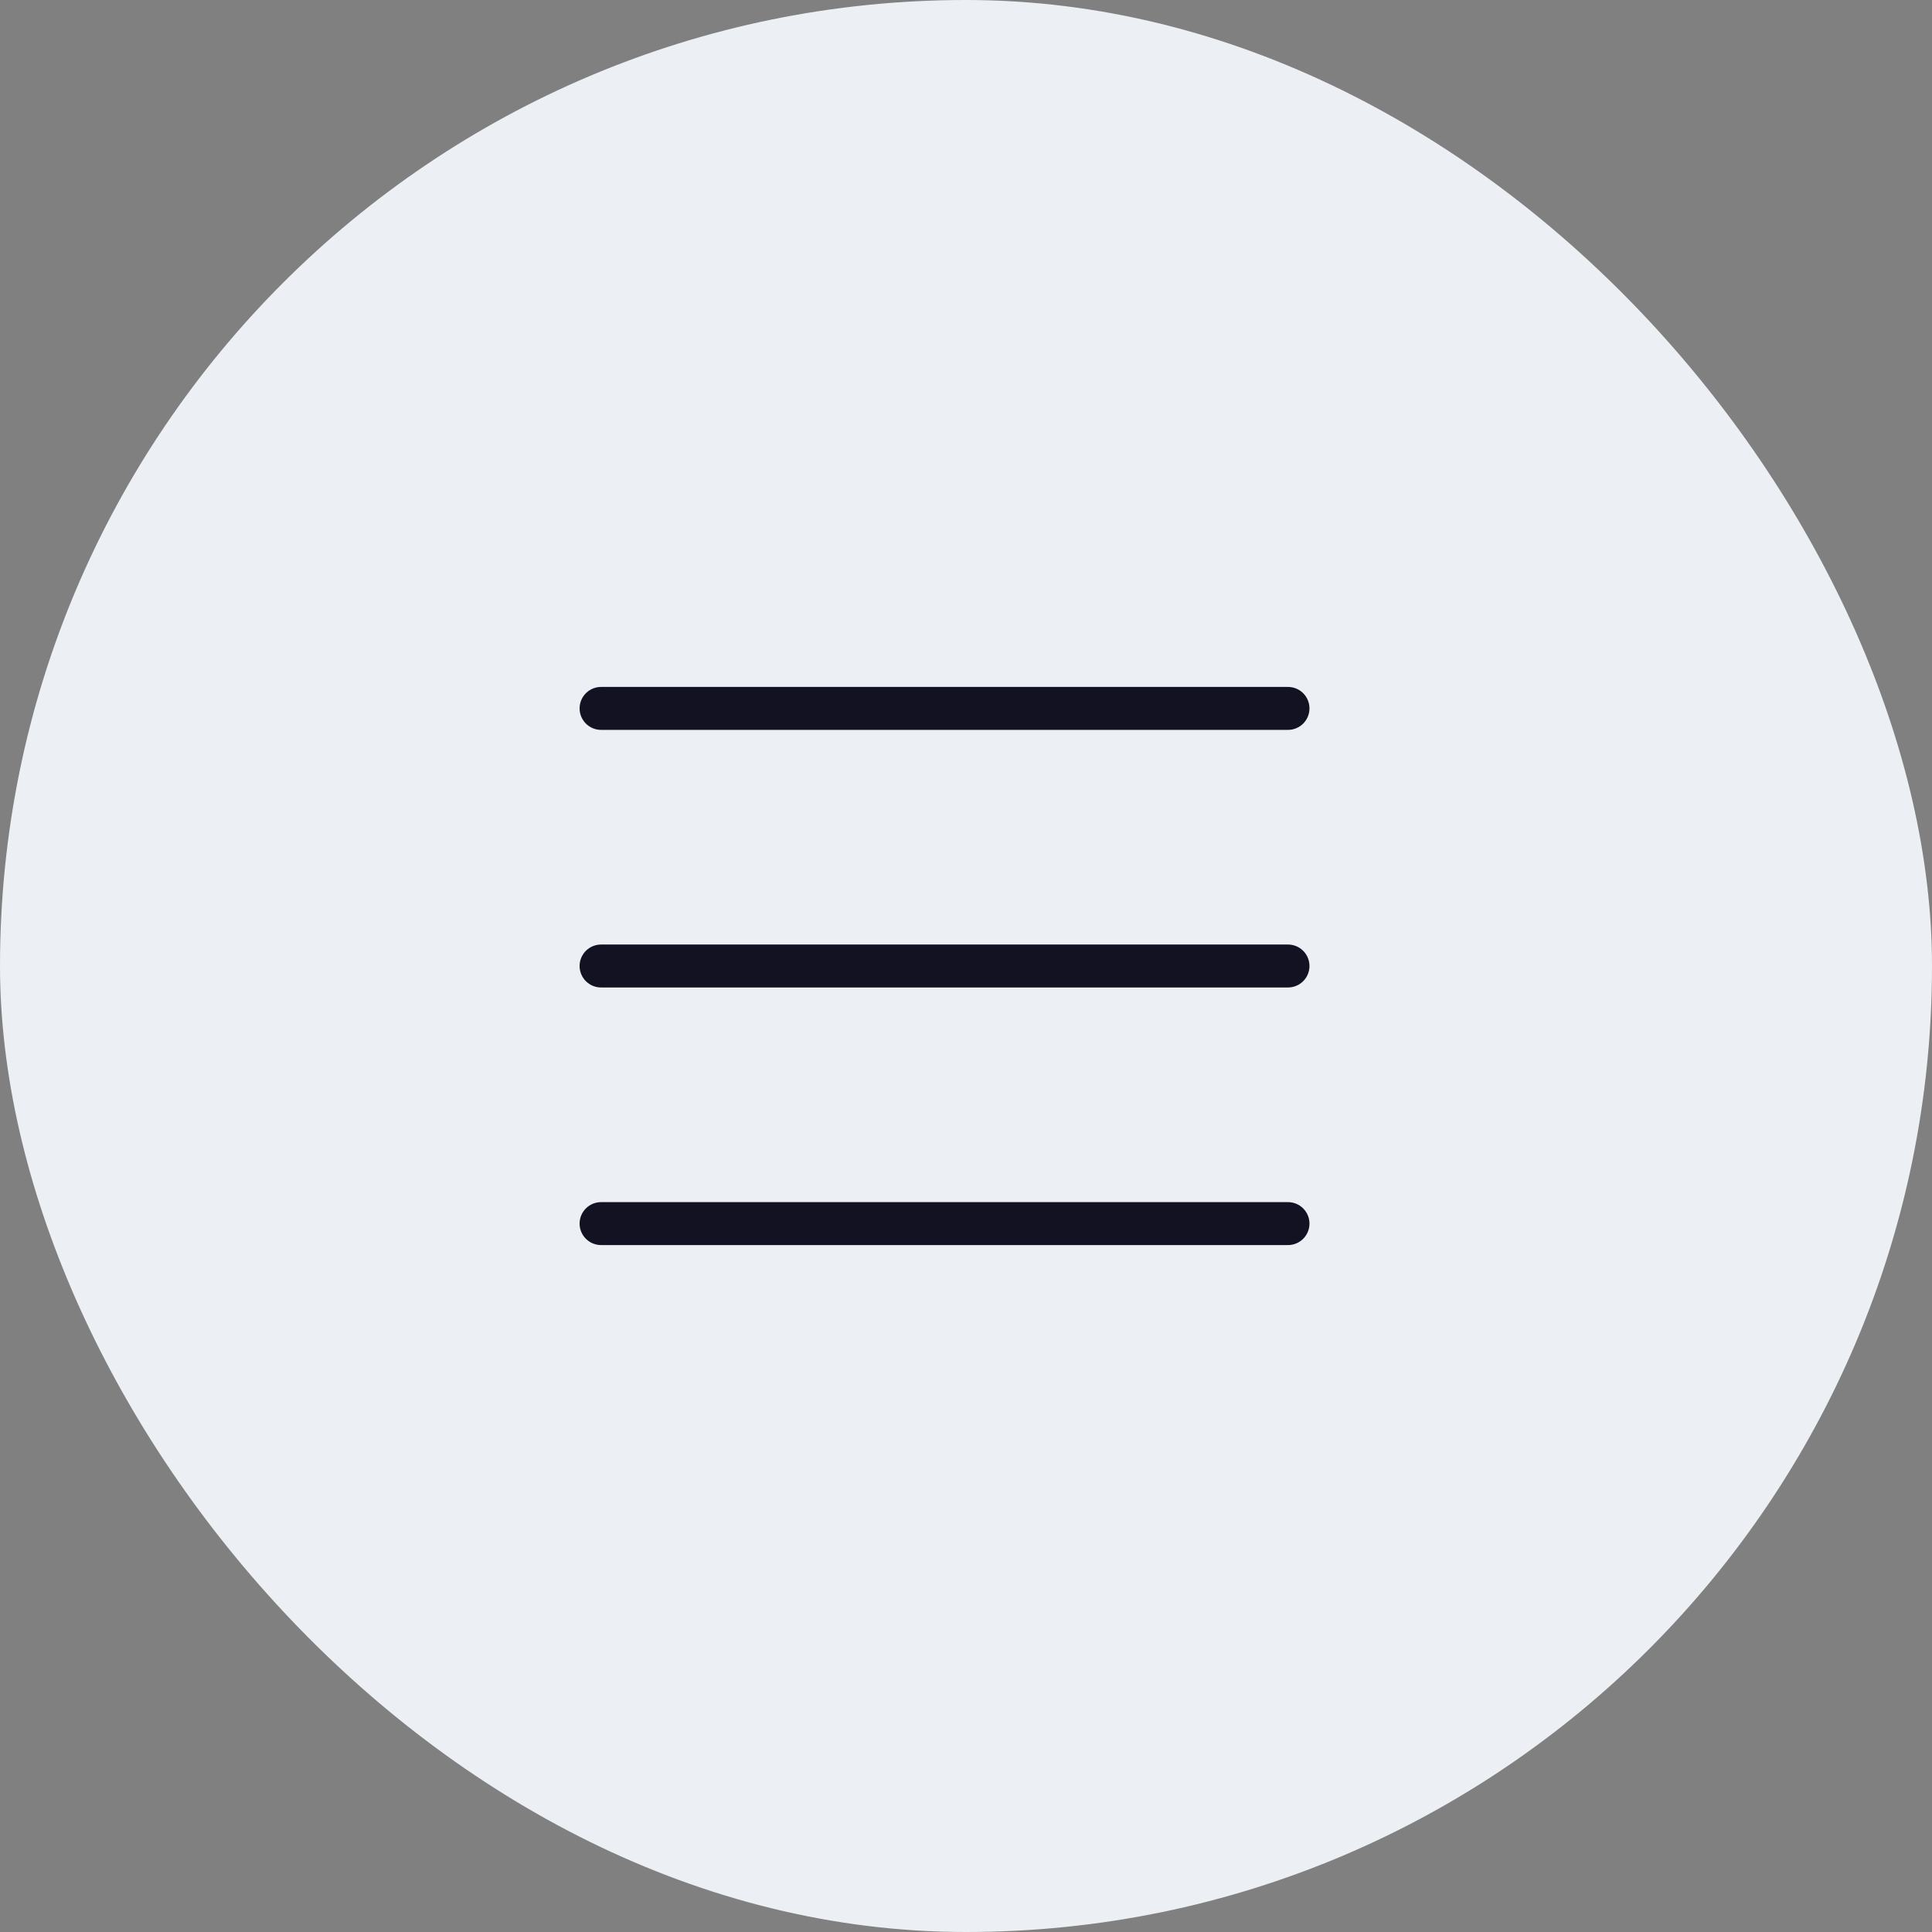 <svg width="45" height="45" viewBox="0 0 45 45" fill="none" xmlns="http://www.w3.org/2000/svg">
<rect x="0" y="0" width="45" height="45" fill="#808080" stroke="none"/>
<rect width="45" height="45" rx="22.5" fill="#ECF0F4"/>
<path d="M14 22.5H30" stroke="#121223" stroke-linecap="round" stroke-linejoin="round"/>
<path d="M14 28.5H30" stroke="#121223" stroke-linecap="round" stroke-linejoin="round"/>
<path d="M14 16.5H30" stroke="#121223" stroke-linecap="round" stroke-linejoin="round"/>
</svg>
